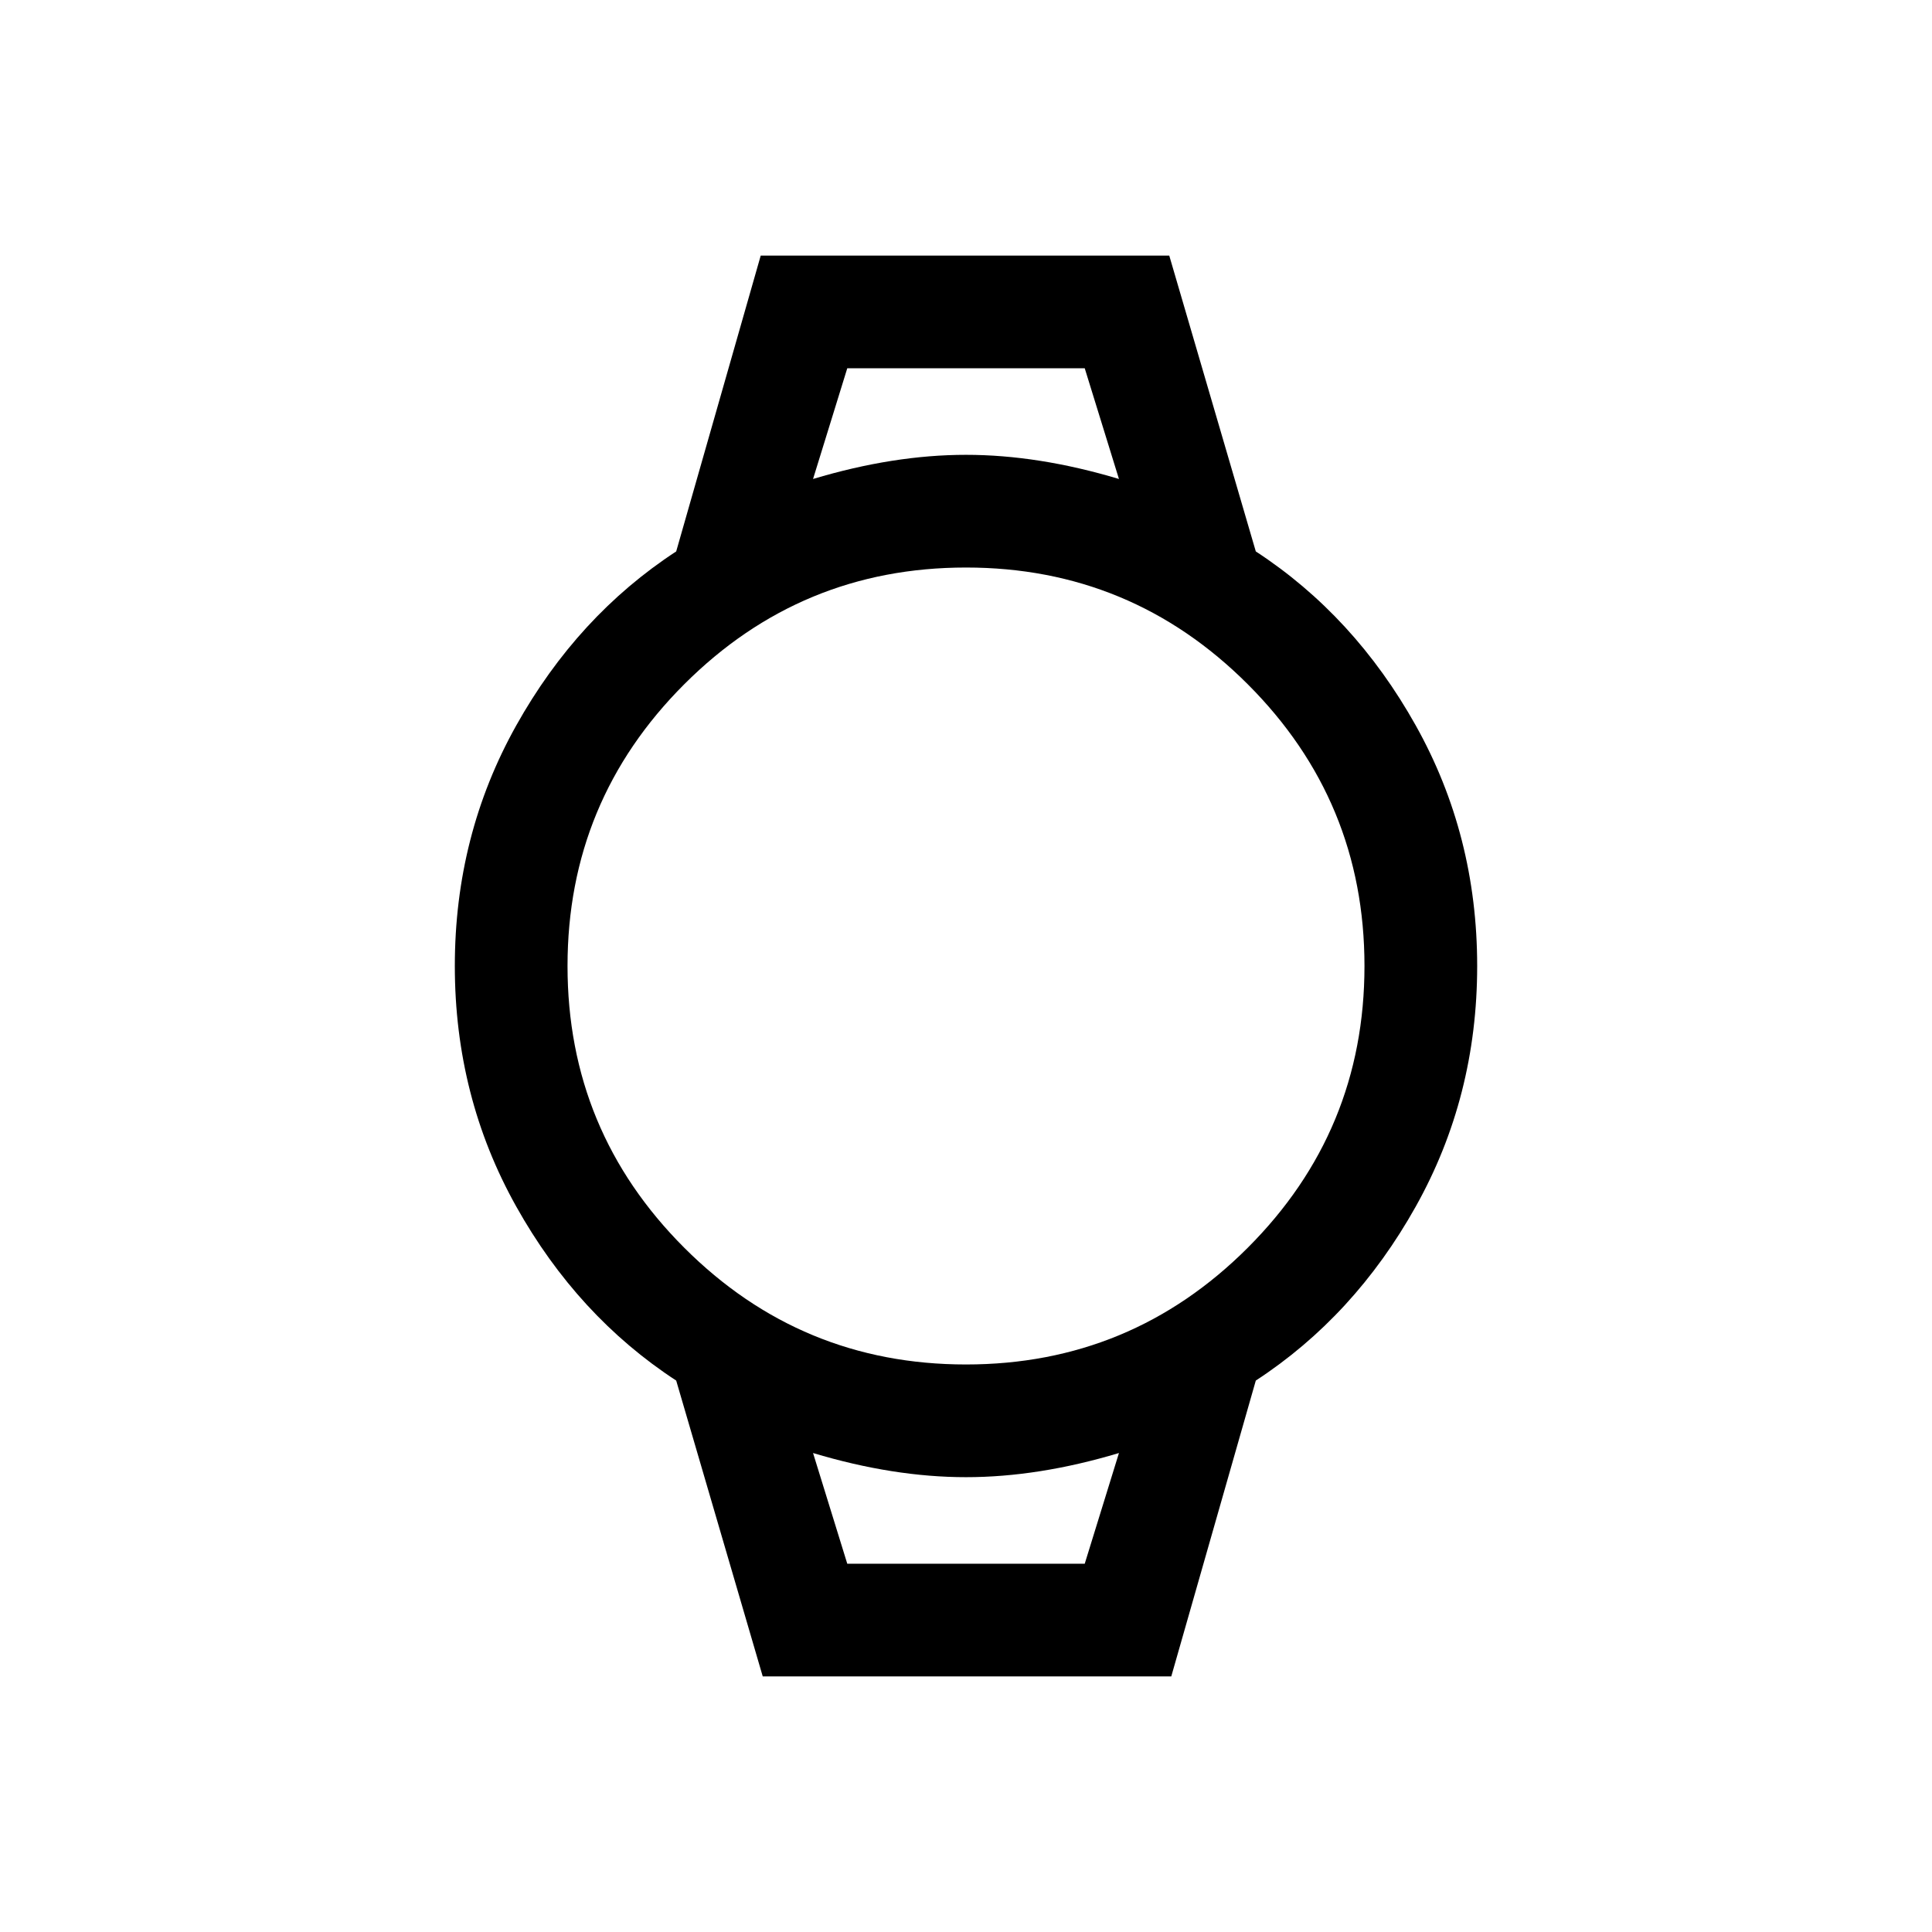 <svg xmlns="http://www.w3.org/2000/svg" height="24" width="24"><path d="M9.475 20.825 8.4 17.15Q7.175 16.35 6.413 14.988Q5.65 13.625 5.65 12Q5.65 10.375 6.413 9.012Q7.175 7.65 8.4 6.85L9.45 3.175H14.525L15.6 6.85Q16.825 7.65 17.587 9.012Q18.35 10.375 18.35 12Q18.35 13.625 17.587 14.988Q16.825 16.35 15.6 17.15L14.55 20.825ZM12 16.95Q14.05 16.95 15.5 15.5Q16.95 14.05 16.95 12Q16.95 9.95 15.5 8.5Q14.05 7.05 12 7.05Q9.95 7.05 8.5 8.5Q7.05 9.95 7.05 12Q7.05 14.05 8.5 15.5Q9.95 16.95 12 16.95ZM10.1 5.95Q11.1 5.65 12 5.65Q12.9 5.65 13.9 5.95L13.475 4.575H10.525ZM10.525 19.425H13.475L13.9 18.05Q12.9 18.35 12 18.35Q11.1 18.35 10.1 18.05ZM10.1 4.575H10.525H13.475H13.9Q12.9 4.575 12 4.575Q11.1 4.575 10.1 4.575ZM10.525 19.425H10.1Q11.1 19.425 12 19.425Q12.9 19.425 13.9 19.425H13.475Z"/></svg>